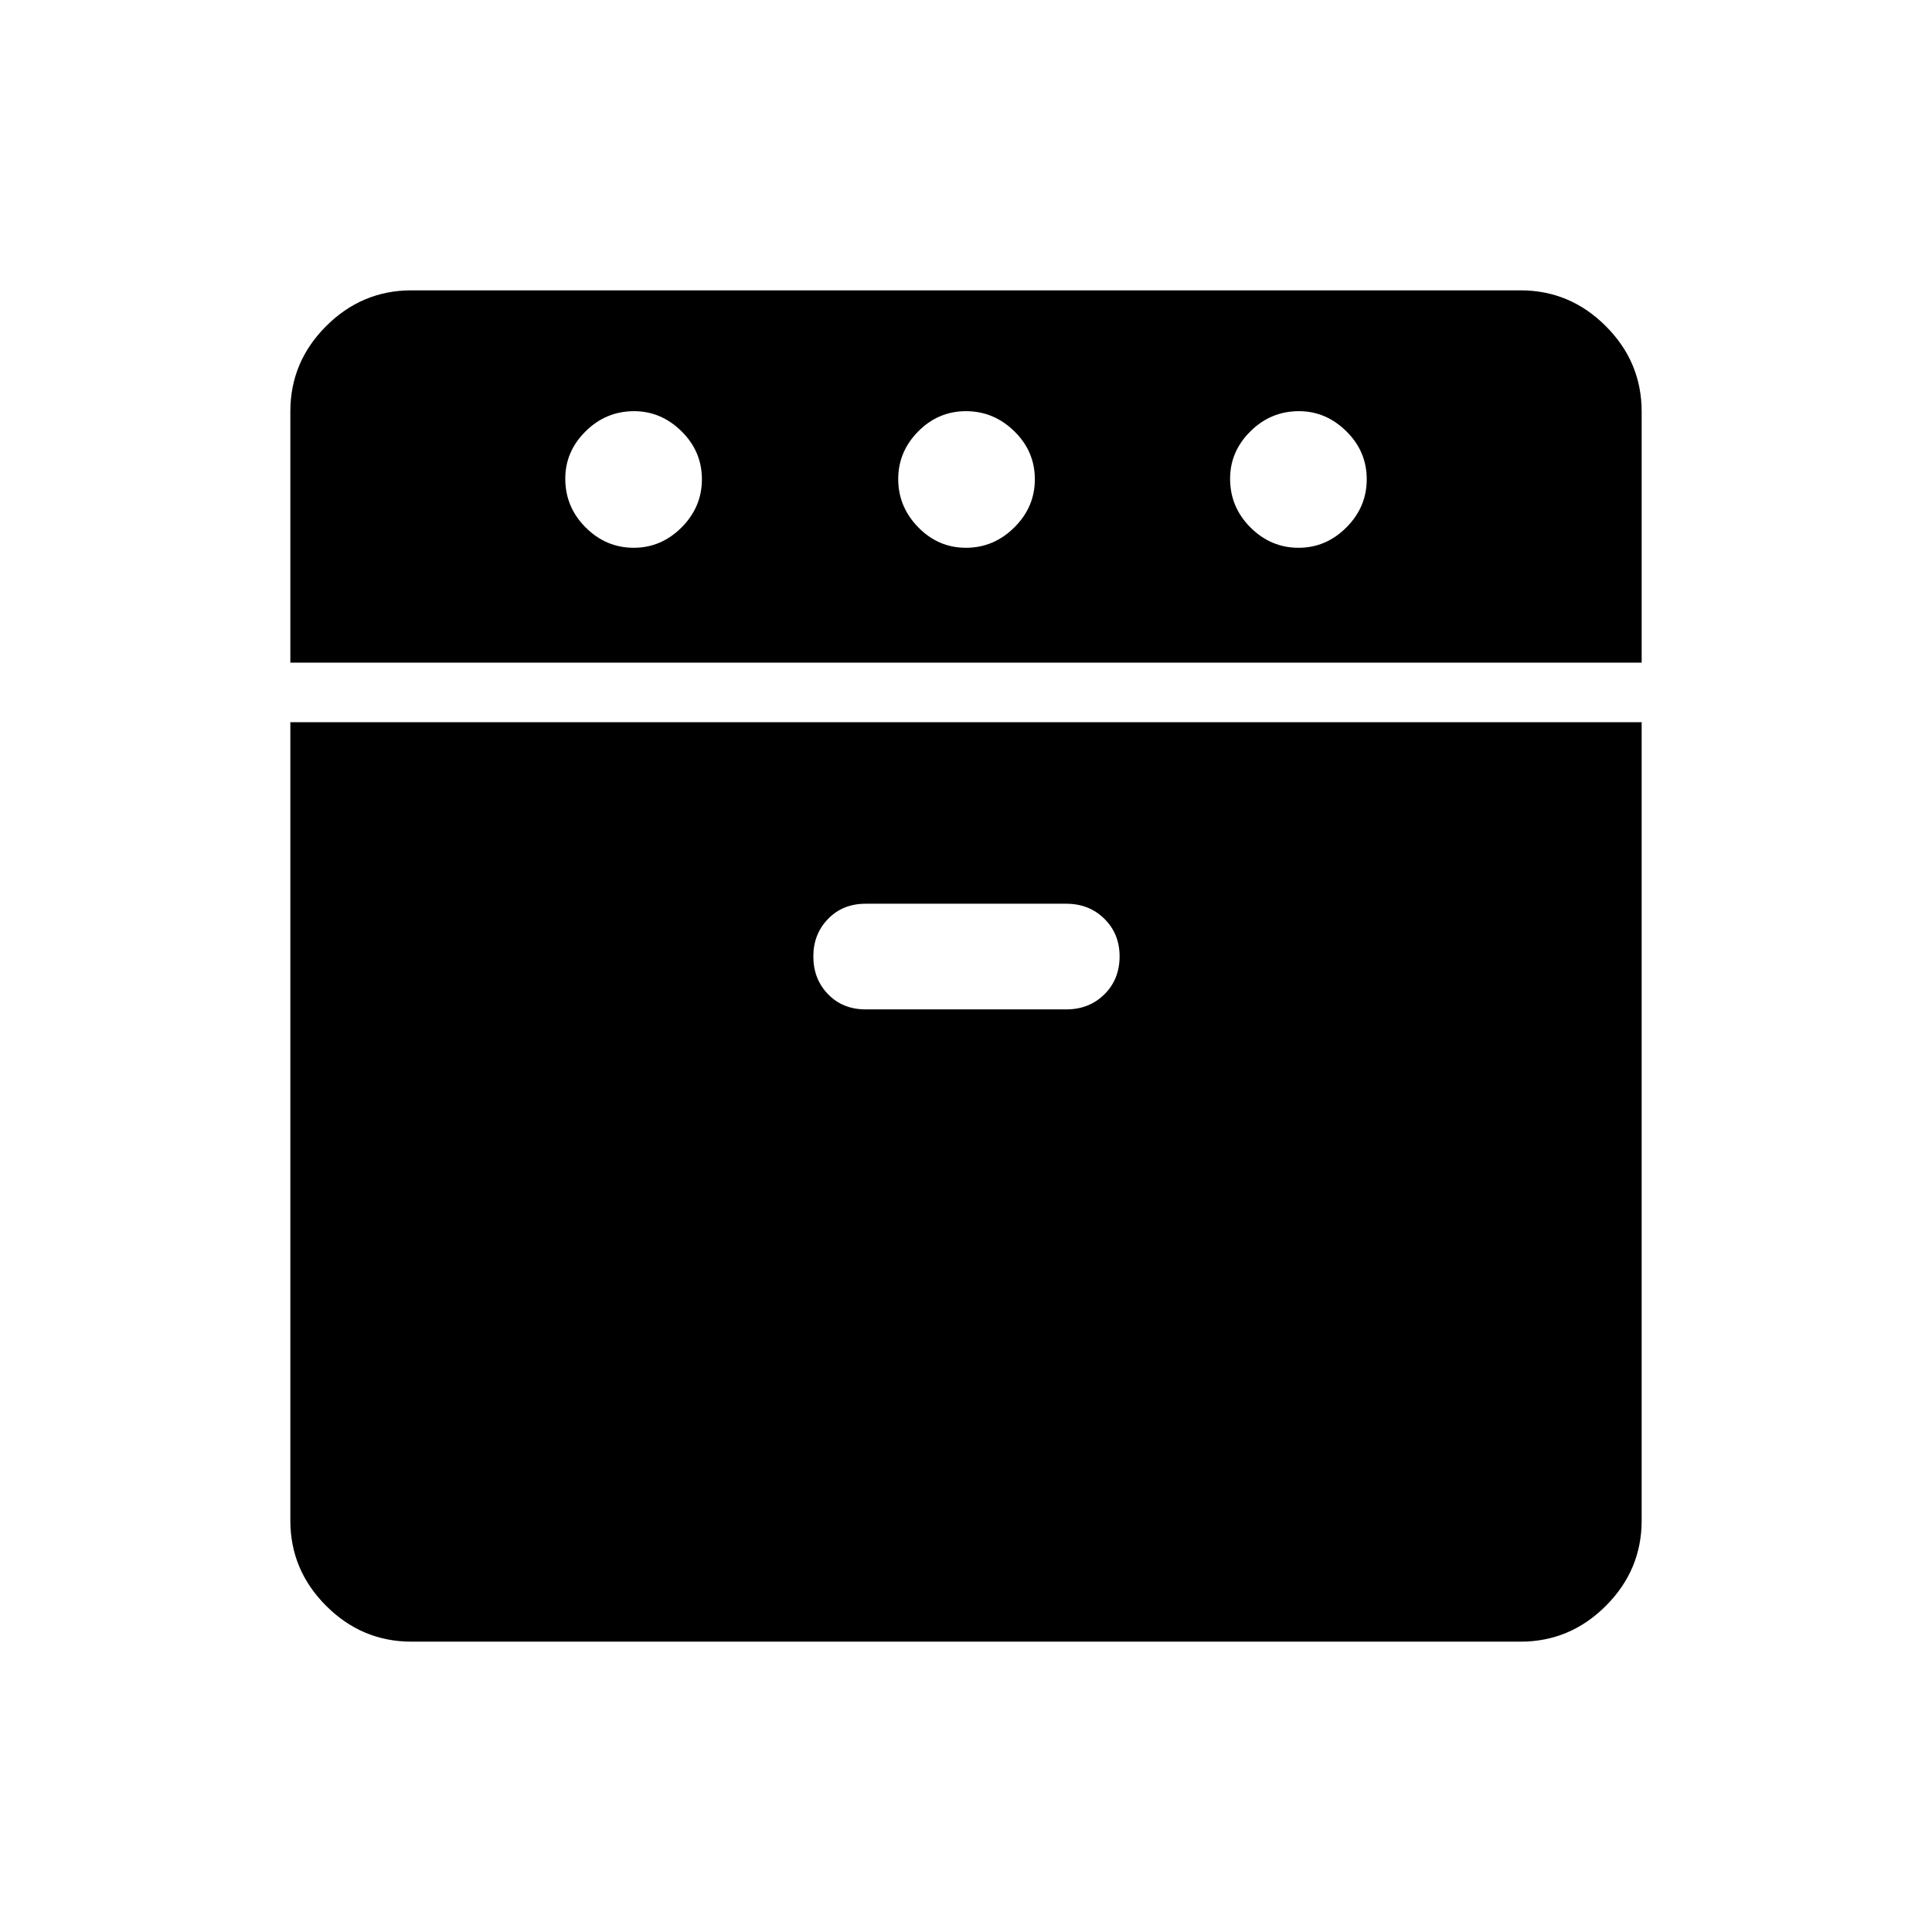 <svg xmlns="http://www.w3.org/2000/svg" height="40" viewBox="0 -960 960 960" width="40"><path d="M144.27-630.72v-124.82q0-24.64 17.79-42.42 17.8-17.77 42.4-17.77h551.08q24.6 0 42.4 17.81 17.79 17.81 17.79 42.44v124.76H144.27Zm60.19 486.45q-24.6 0-42.4-17.79-17.79-17.8-17.79-42.4v-396.67h671.46v396.67q0 24.6-17.79 42.4-17.8 17.79-42.4 17.79H204.46Zm110.47-543.54q13.62 0 23.73-10.11 10.11-10.11 10.11-23.93 0-13.88-10.14-23.86-10.14-9.98-23.54-9.98-13.99 0-24.1 10-10.11 10.01-10.11 23.55 0 14.11 10.12 24.22 10.11 10.11 23.93 10.11Zm115.2 229.37h99.68q11.38 0 18.94-7.47 7.57-7.47 7.57-18.88 0-11.21-7.57-18.68-7.56-7.47-18.94-7.47h-99.68q-11.38 0-18.68 7.55-7.31 7.54-7.31 18.61 0 11.26 7.31 18.8 7.3 7.54 18.68 7.54ZM480-687.81q13.79 0 24-10.11t10.21-23.93q0-13.88-10.21-23.86-10.21-9.98-24-9.98t-23.74 10.05q-9.94 10.06-9.94 23.67 0 13.8 9.95 23.98 9.94 10.18 23.73 10.18Zm165.27 0q13.63 0 23.74-10.11 10.11-10.11 10.11-23.93 0-13.88-10.14-23.86-10.14-9.98-23.55-9.98-13.98 0-24.09 10-10.11 10.01-10.11 23.55 0 14.11 10.11 24.22 10.12 10.11 23.93 10.11Z"/></svg>
